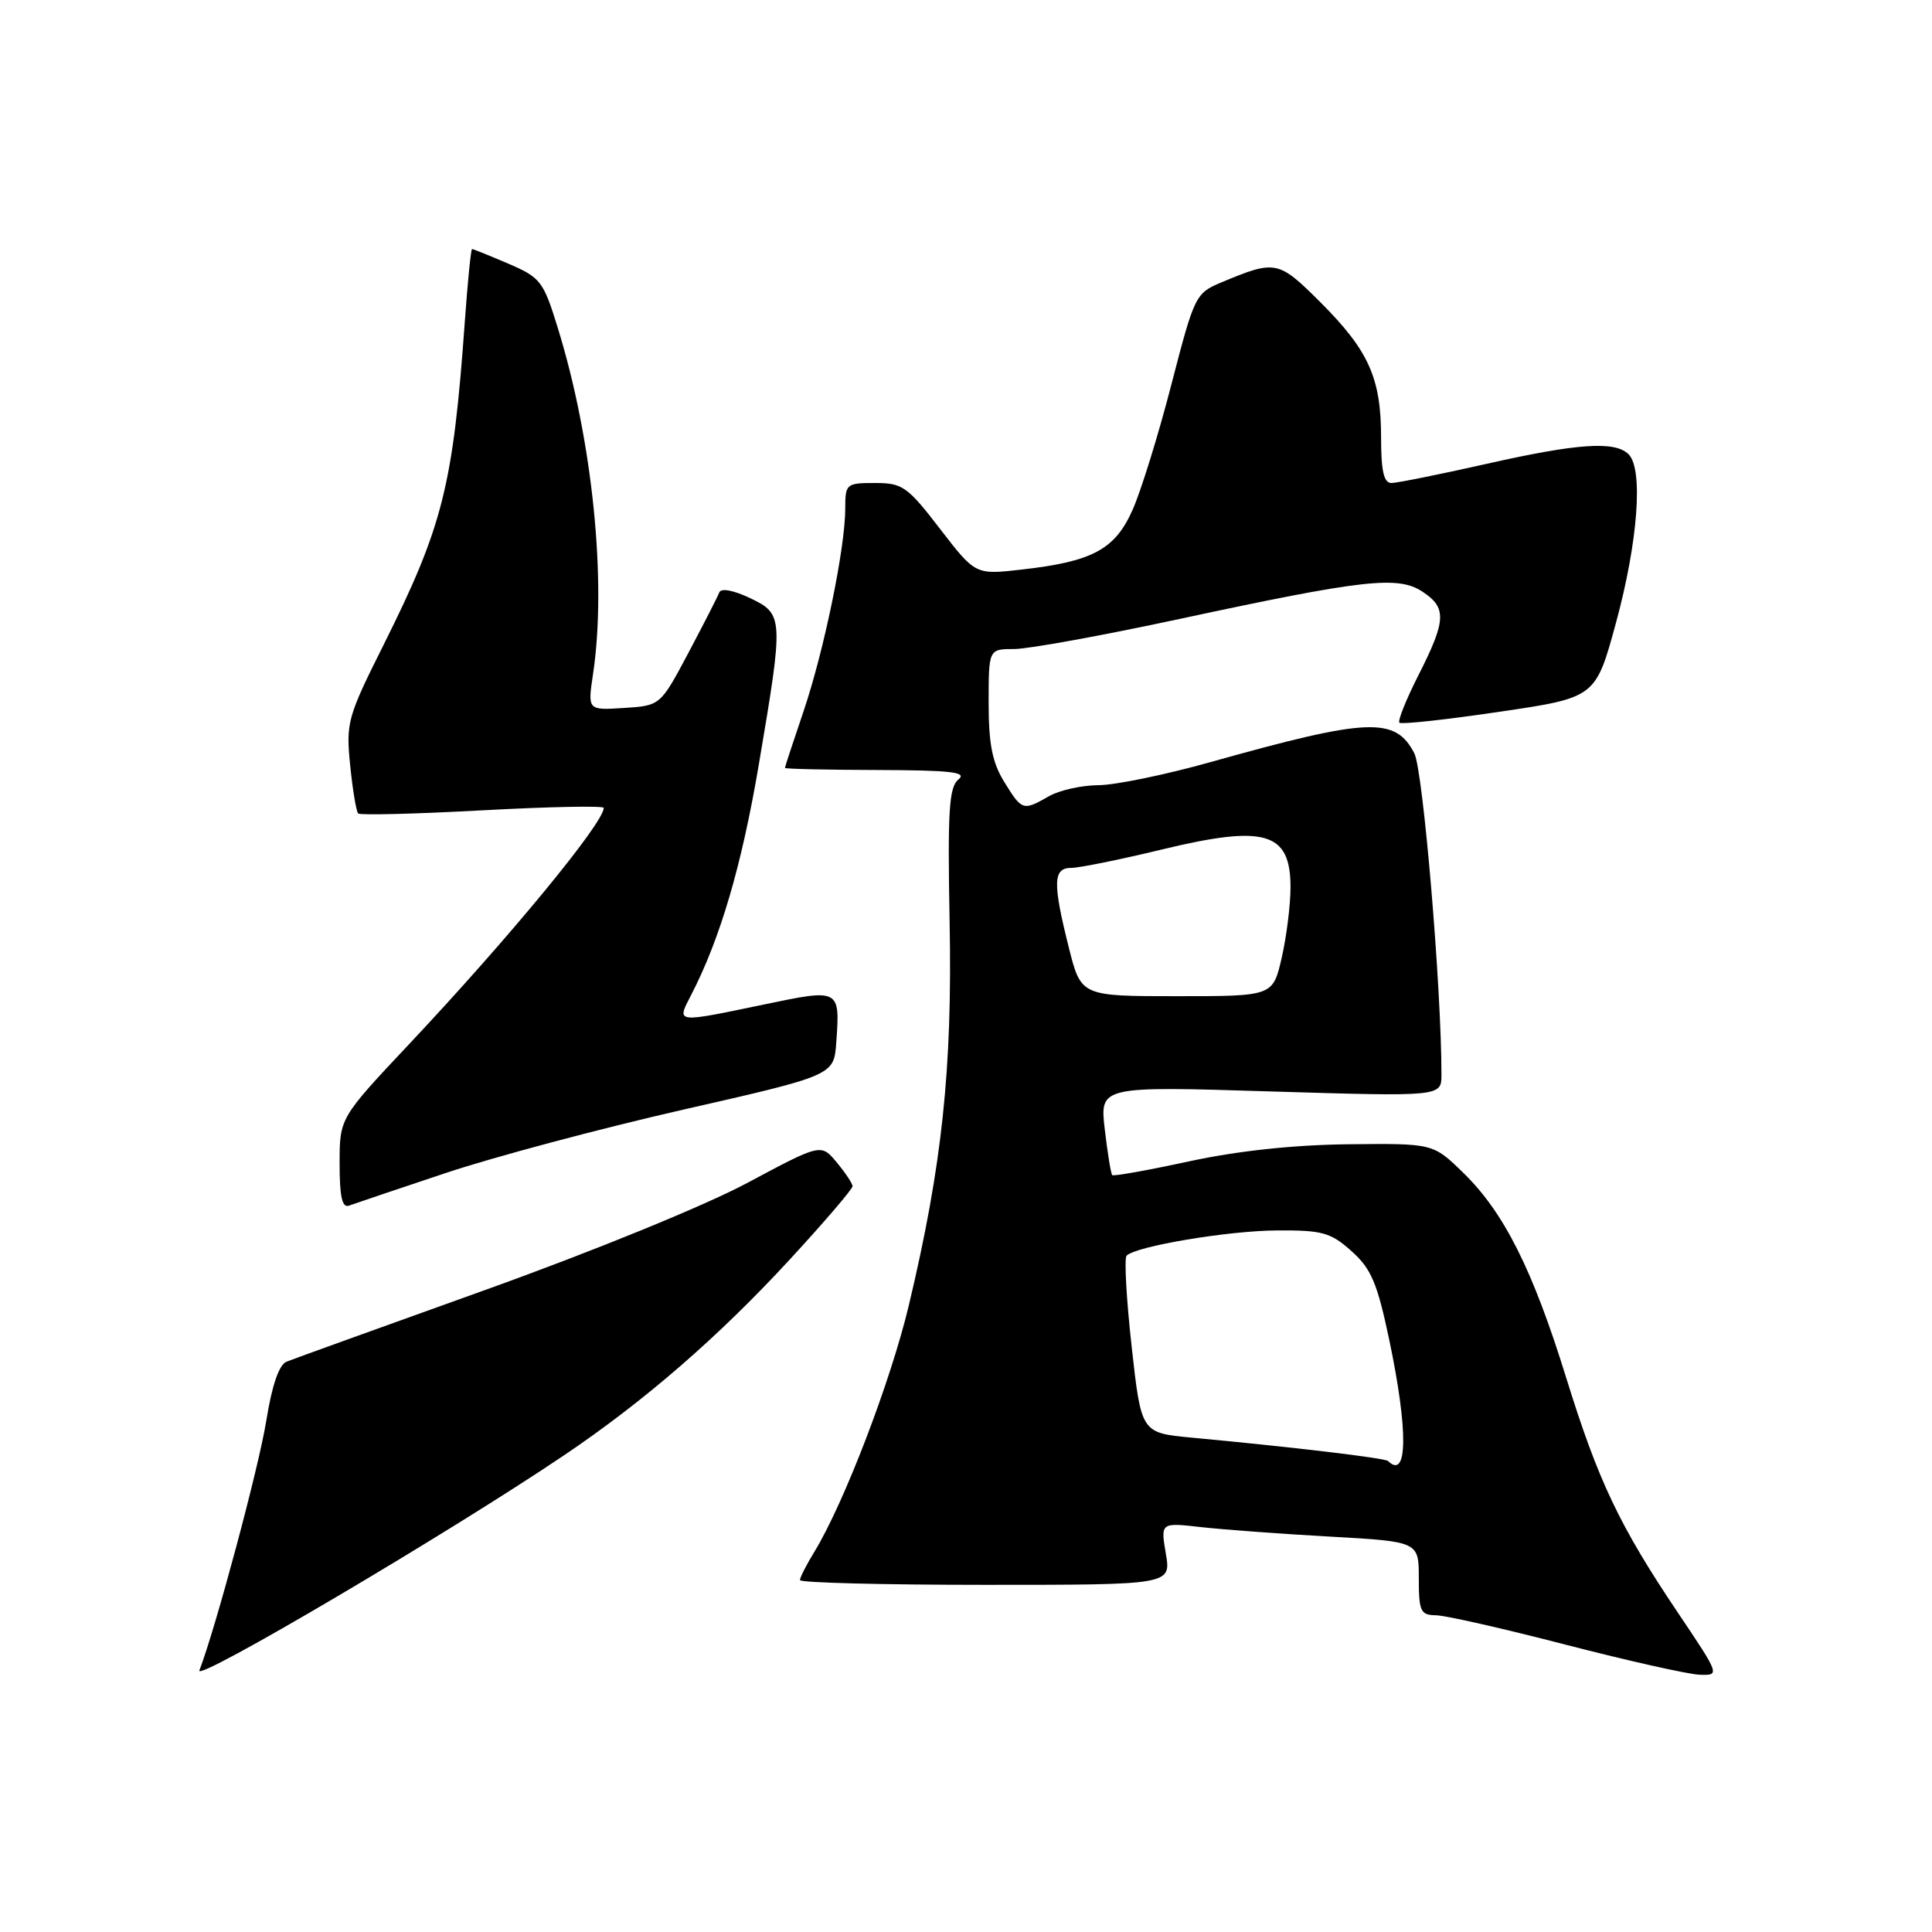 <?xml version="1.0" encoding="UTF-8" standalone="no"?>
<!DOCTYPE svg PUBLIC "-//W3C//DTD SVG 1.1//EN" "http://www.w3.org/Graphics/SVG/1.1/DTD/svg11.dtd" >
<svg xmlns="http://www.w3.org/2000/svg" xmlns:xlink="http://www.w3.org/1999/xlink" version="1.1" viewBox="0 0 256 256">
 <g >
 <path fill="currentColor"
d=" M 74.73 192.84 C 85.36 185.68 95.24 177.11 104.65 166.89 C 109.24 161.91 112.99 157.53 112.97 157.17 C 112.95 156.80 112.00 155.38 110.86 154.01 C 108.79 151.52 108.79 151.52 98.99 156.76 C 93.37 159.76 78.58 165.80 64.34 170.91 C 50.68 175.81 38.81 180.09 37.97 180.43 C 36.97 180.83 36.04 183.55 35.28 188.27 C 34.30 194.39 28.59 215.69 26.42 221.34 C 25.78 223.01 59.43 203.16 74.73 192.84 Z  M 222.37 213.75 C 214.58 202.17 211.77 196.25 207.51 182.50 C 203.08 168.20 199.28 160.65 193.88 155.39 C 189.89 151.50 189.89 151.50 178.69 151.62 C 171.44 151.70 164.02 152.49 157.59 153.88 C 152.14 155.06 147.55 155.88 147.38 155.71 C 147.20 155.54 146.76 152.82 146.39 149.66 C 145.72 143.92 145.72 143.92 168.36 144.62 C 191.00 145.31 191.00 145.31 191.00 142.41 C 191.01 130.98 188.57 102.10 187.41 99.83 C 184.89 94.95 181.35 95.10 160.30 101.01 C 154.45 102.65 147.82 104.02 145.58 104.04 C 143.33 104.05 140.38 104.71 139.00 105.50 C 135.55 107.47 135.43 107.43 133.08 103.63 C 131.48 101.04 131.00 98.61 131.00 93.13 C 131.00 86.00 131.00 86.00 134.39 86.00 C 136.25 86.00 146.10 84.21 156.27 82.02 C 180.66 76.78 185.23 76.26 188.47 78.39 C 191.72 80.52 191.64 82.19 187.98 89.41 C 186.33 92.66 185.18 95.52 185.43 95.76 C 185.67 96.01 191.62 95.36 198.65 94.32 C 211.43 92.44 211.43 92.44 214.14 82.47 C 217.04 71.80 217.76 62.16 215.80 60.20 C 214.00 58.40 209.06 58.73 196.81 61.50 C 190.71 62.87 185.12 64.00 184.37 64.00 C 183.36 64.00 183.00 62.40 183.00 57.97 C 183.00 50.10 181.37 46.47 175.00 40.09 C 169.39 34.49 169.04 34.41 161.86 37.41 C 158.41 38.85 158.27 39.15 155.22 50.93 C 153.51 57.56 151.20 65.02 150.09 67.52 C 147.76 72.80 144.79 74.41 135.37 75.47 C 129.25 76.17 129.25 76.17 124.56 70.08 C 120.24 64.46 119.59 64.00 115.94 64.00 C 112.13 64.00 112.00 64.11 112.00 67.39 C 112.00 72.59 109.18 86.27 106.46 94.29 C 105.11 98.26 104.01 101.61 104.01 101.75 C 104.00 101.89 109.51 102.01 116.25 102.03 C 126.04 102.06 128.20 102.31 127.00 103.28 C 125.75 104.30 125.55 107.40 125.83 122.23 C 126.20 141.63 124.83 154.47 120.43 172.94 C 118.03 183.03 111.83 199.20 107.91 205.62 C 106.86 207.33 106.00 209.02 106.00 209.37 C 106.00 209.72 117.06 210.00 130.59 210.00 C 155.18 210.00 155.18 210.00 154.48 205.87 C 153.78 201.74 153.78 201.74 159.14 202.35 C 162.09 202.68 169.79 203.25 176.25 203.61 C 188.00 204.27 188.00 204.27 188.00 209.14 C 188.00 213.51 188.23 214.00 190.25 214.03 C 191.49 214.04 199.25 215.80 207.50 217.94 C 215.75 220.07 223.72 221.86 225.21 221.91 C 227.91 222.00 227.90 221.98 222.37 213.75 Z  M 59.00 155.45 C 65.33 153.33 79.50 149.55 90.50 147.04 C 110.50 142.49 110.50 142.49 110.81 138.13 C 111.32 131.02 111.28 131.00 101.33 133.08 C 89.38 135.57 89.64 135.60 91.57 131.86 C 95.43 124.40 98.29 114.67 100.56 101.23 C 103.86 81.75 103.84 81.37 99.34 79.23 C 97.16 78.20 95.53 77.90 95.31 78.50 C 95.10 79.05 93.26 82.65 91.22 86.50 C 87.50 93.50 87.50 93.50 82.68 93.81 C 77.86 94.12 77.86 94.12 78.58 89.32 C 80.42 77.05 78.52 58.36 73.91 43.45 C 72.00 37.25 71.63 36.77 67.36 34.94 C 64.87 33.87 62.71 33.00 62.55 33.00 C 62.40 33.00 61.96 37.39 61.58 42.75 C 60.03 64.38 58.68 69.73 50.80 85.50 C 46.03 95.03 45.83 95.78 46.40 101.42 C 46.73 104.67 47.21 107.54 47.46 107.79 C 47.71 108.04 55.13 107.85 63.96 107.37 C 72.78 106.89 80.00 106.75 80.00 107.05 C 80.00 109.05 67.43 124.30 54.25 138.31 C 45.00 148.14 45.00 148.14 45.00 154.18 C 45.00 158.59 45.34 160.09 46.25 159.75 C 46.94 159.50 52.67 157.56 59.00 155.45 Z  M 183.92 193.59 C 183.51 193.20 171.37 191.75 157.86 190.49 C 151.22 189.86 151.22 189.86 149.95 178.43 C 149.25 172.14 148.95 166.72 149.28 166.38 C 150.55 165.12 162.76 163.07 169.23 163.04 C 175.21 163.00 176.32 163.31 179.08 165.78 C 181.70 168.12 182.49 169.99 184.08 177.53 C 186.61 189.56 186.54 196.16 183.92 193.59 Z  M 141.62 125.54 C 139.47 116.97 139.53 115.00 141.94 115.00 C 143.00 115.00 148.37 113.91 153.88 112.58 C 167.62 109.25 171.00 110.23 171.00 117.55 C 171.00 119.91 170.47 124.13 169.83 126.92 C 168.66 132.00 168.66 132.00 155.95 132.00 C 143.24 132.00 143.24 132.00 141.62 125.54 Z "/>
</g>
</svg>